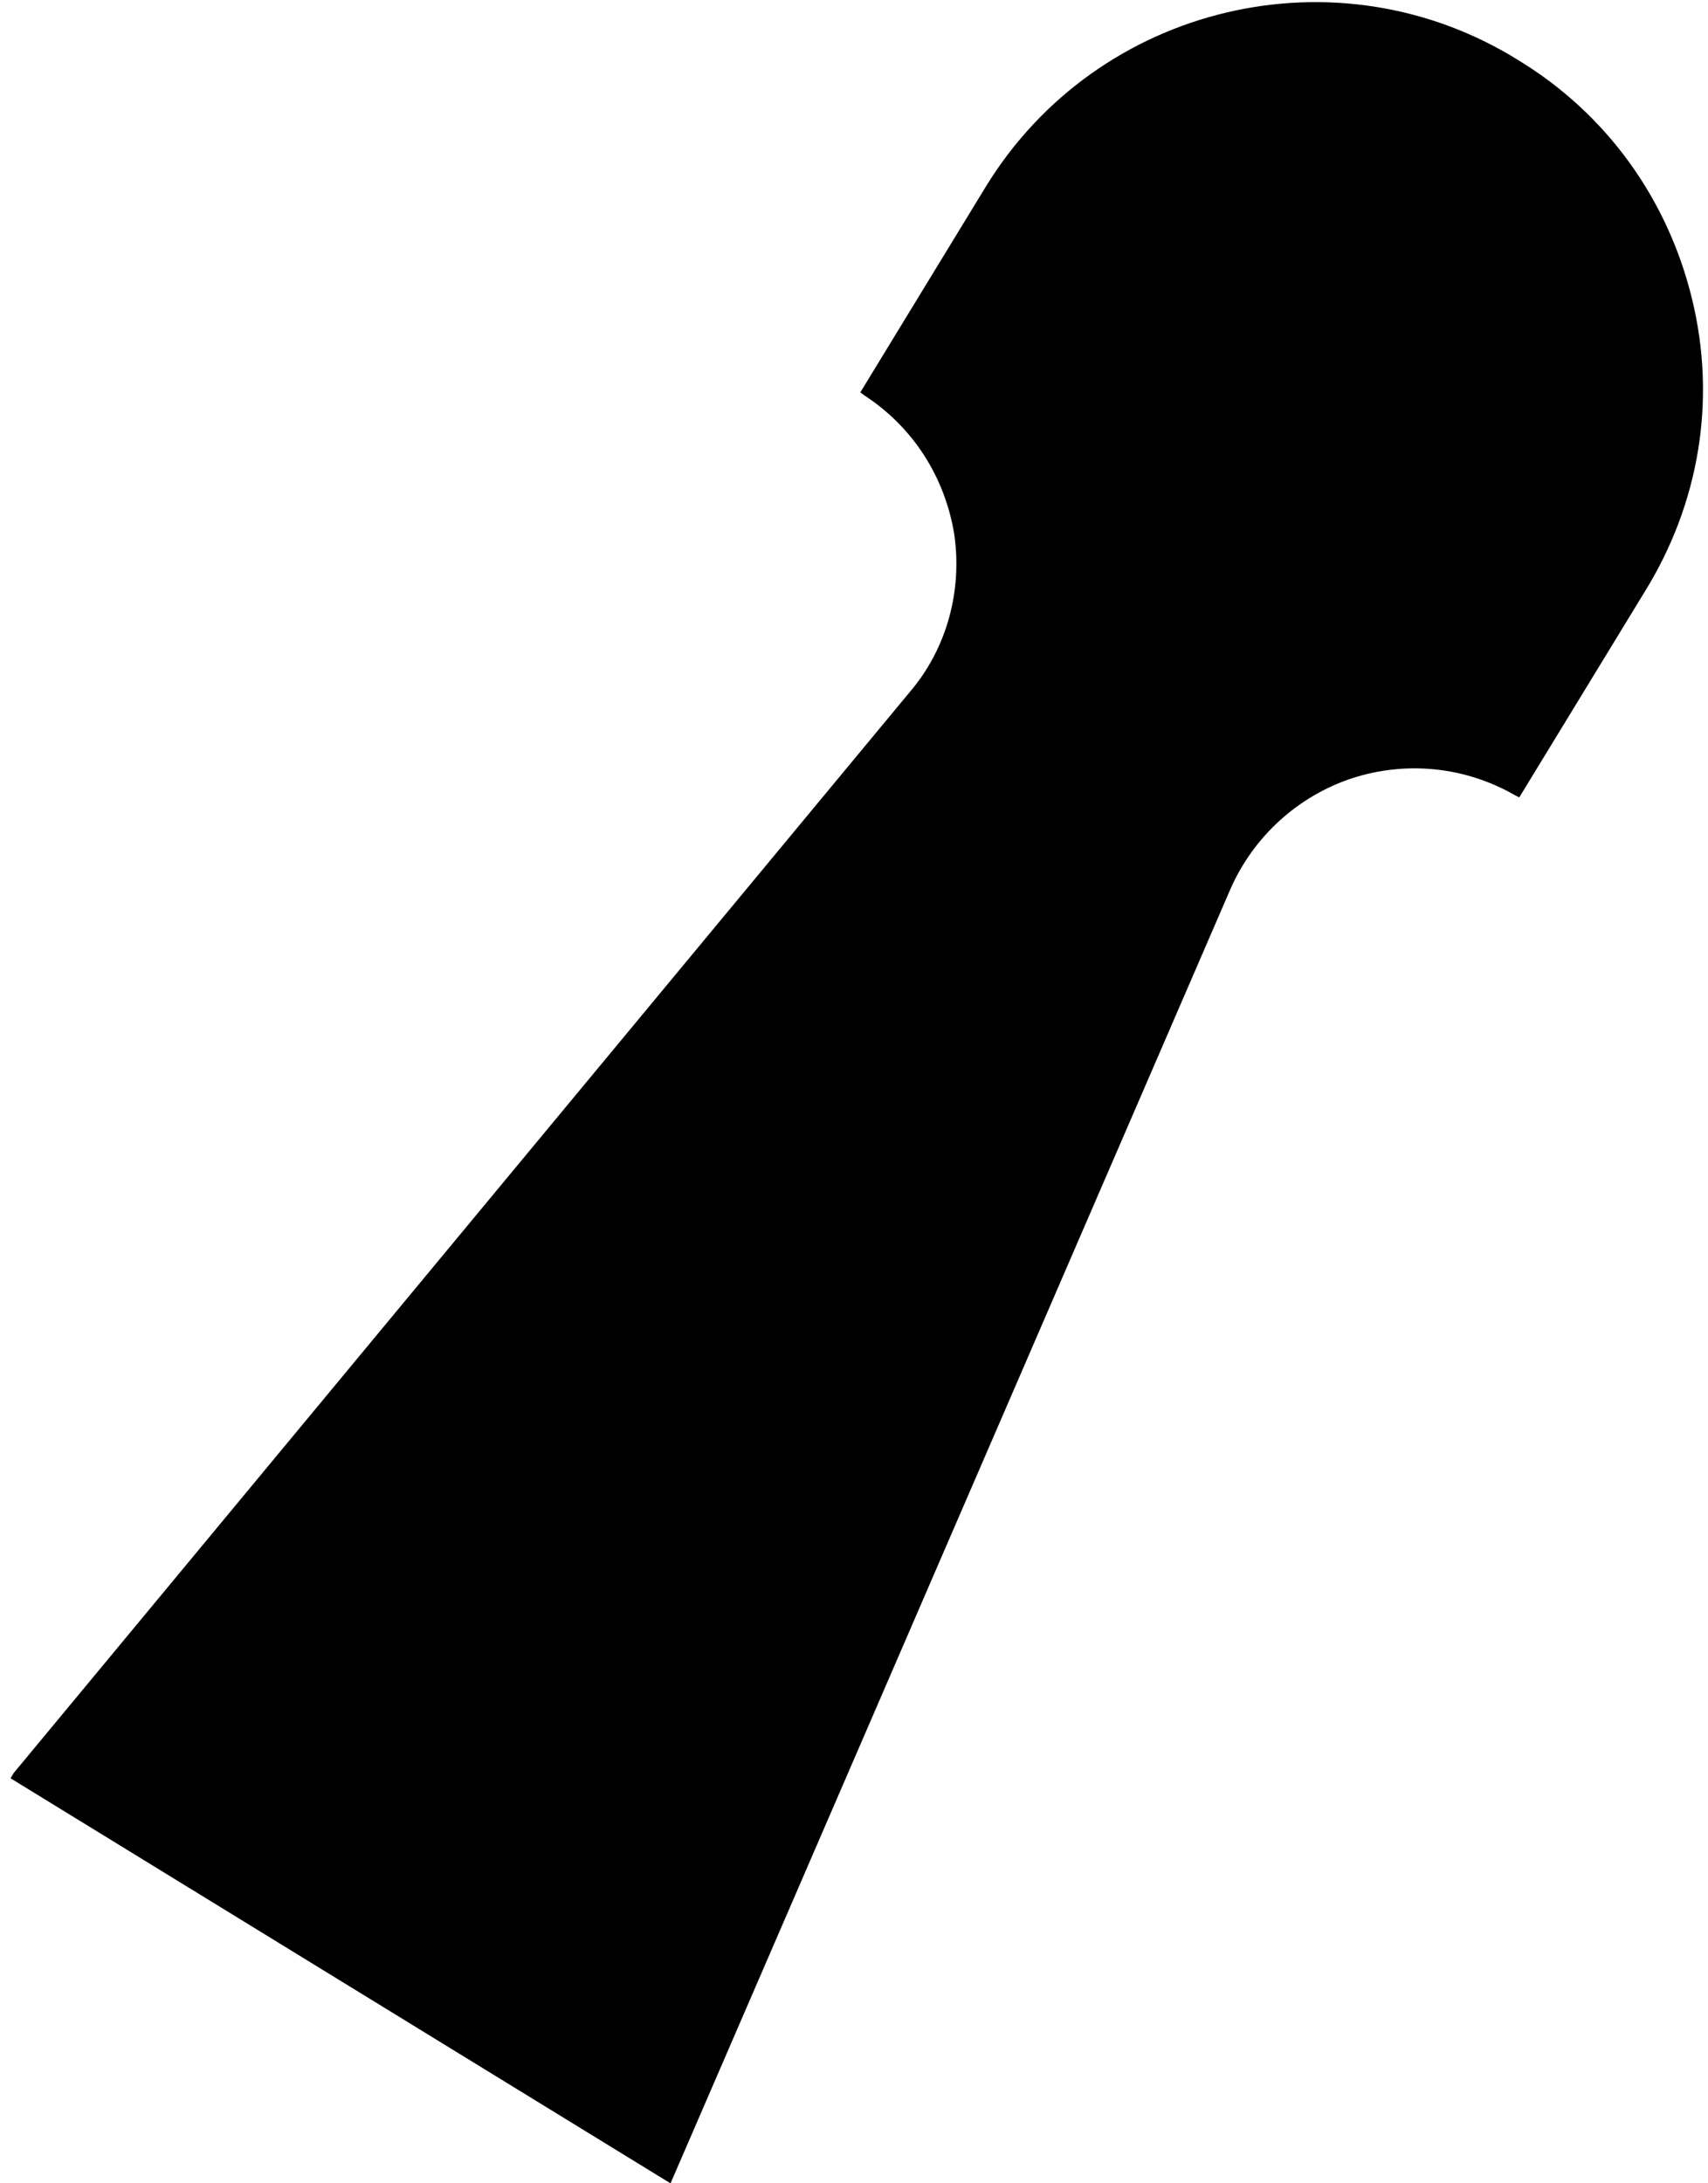 <?xml version="1.0" encoding="utf-8"?>
<!-- Generator: Adobe Illustrator 27.0.1, SVG Export Plug-In . SVG Version: 6.00 Build 0)  -->
<svg version="1.1" id="Layer_1" xmlns="http://www.w3.org/2000/svg" xmlns:xlink="http://www.w3.org/1999/xlink" x="0px" y="0px"
	 viewBox="0 0 162 207" style="enable-background:new 0 0 162 207;" xml:space="preserve">
<path d="M160.5,28.4c-2.3-9.5-8.1-17.6-16.5-22.7C126.8-5,104.1,0.4,93.5,17.7L81.6,37.2l0.4,0.3c4.6,3,7.6,7.7,8.5,13.1
	c0.8,5.4-0.7,10.9-4.2,15L1.3,168.1L1,168.6l62.1,38.1l0.5,0.3l53.1-122.7c2.2-5,6.4-8.8,11.5-10.5c5.2-1.7,10.8-1.1,15.5,1.6
	l0.4,0.2l11.9-19.5C161.2,47.7,162.8,37.9,160.5,28.4z"/>
</svg>
